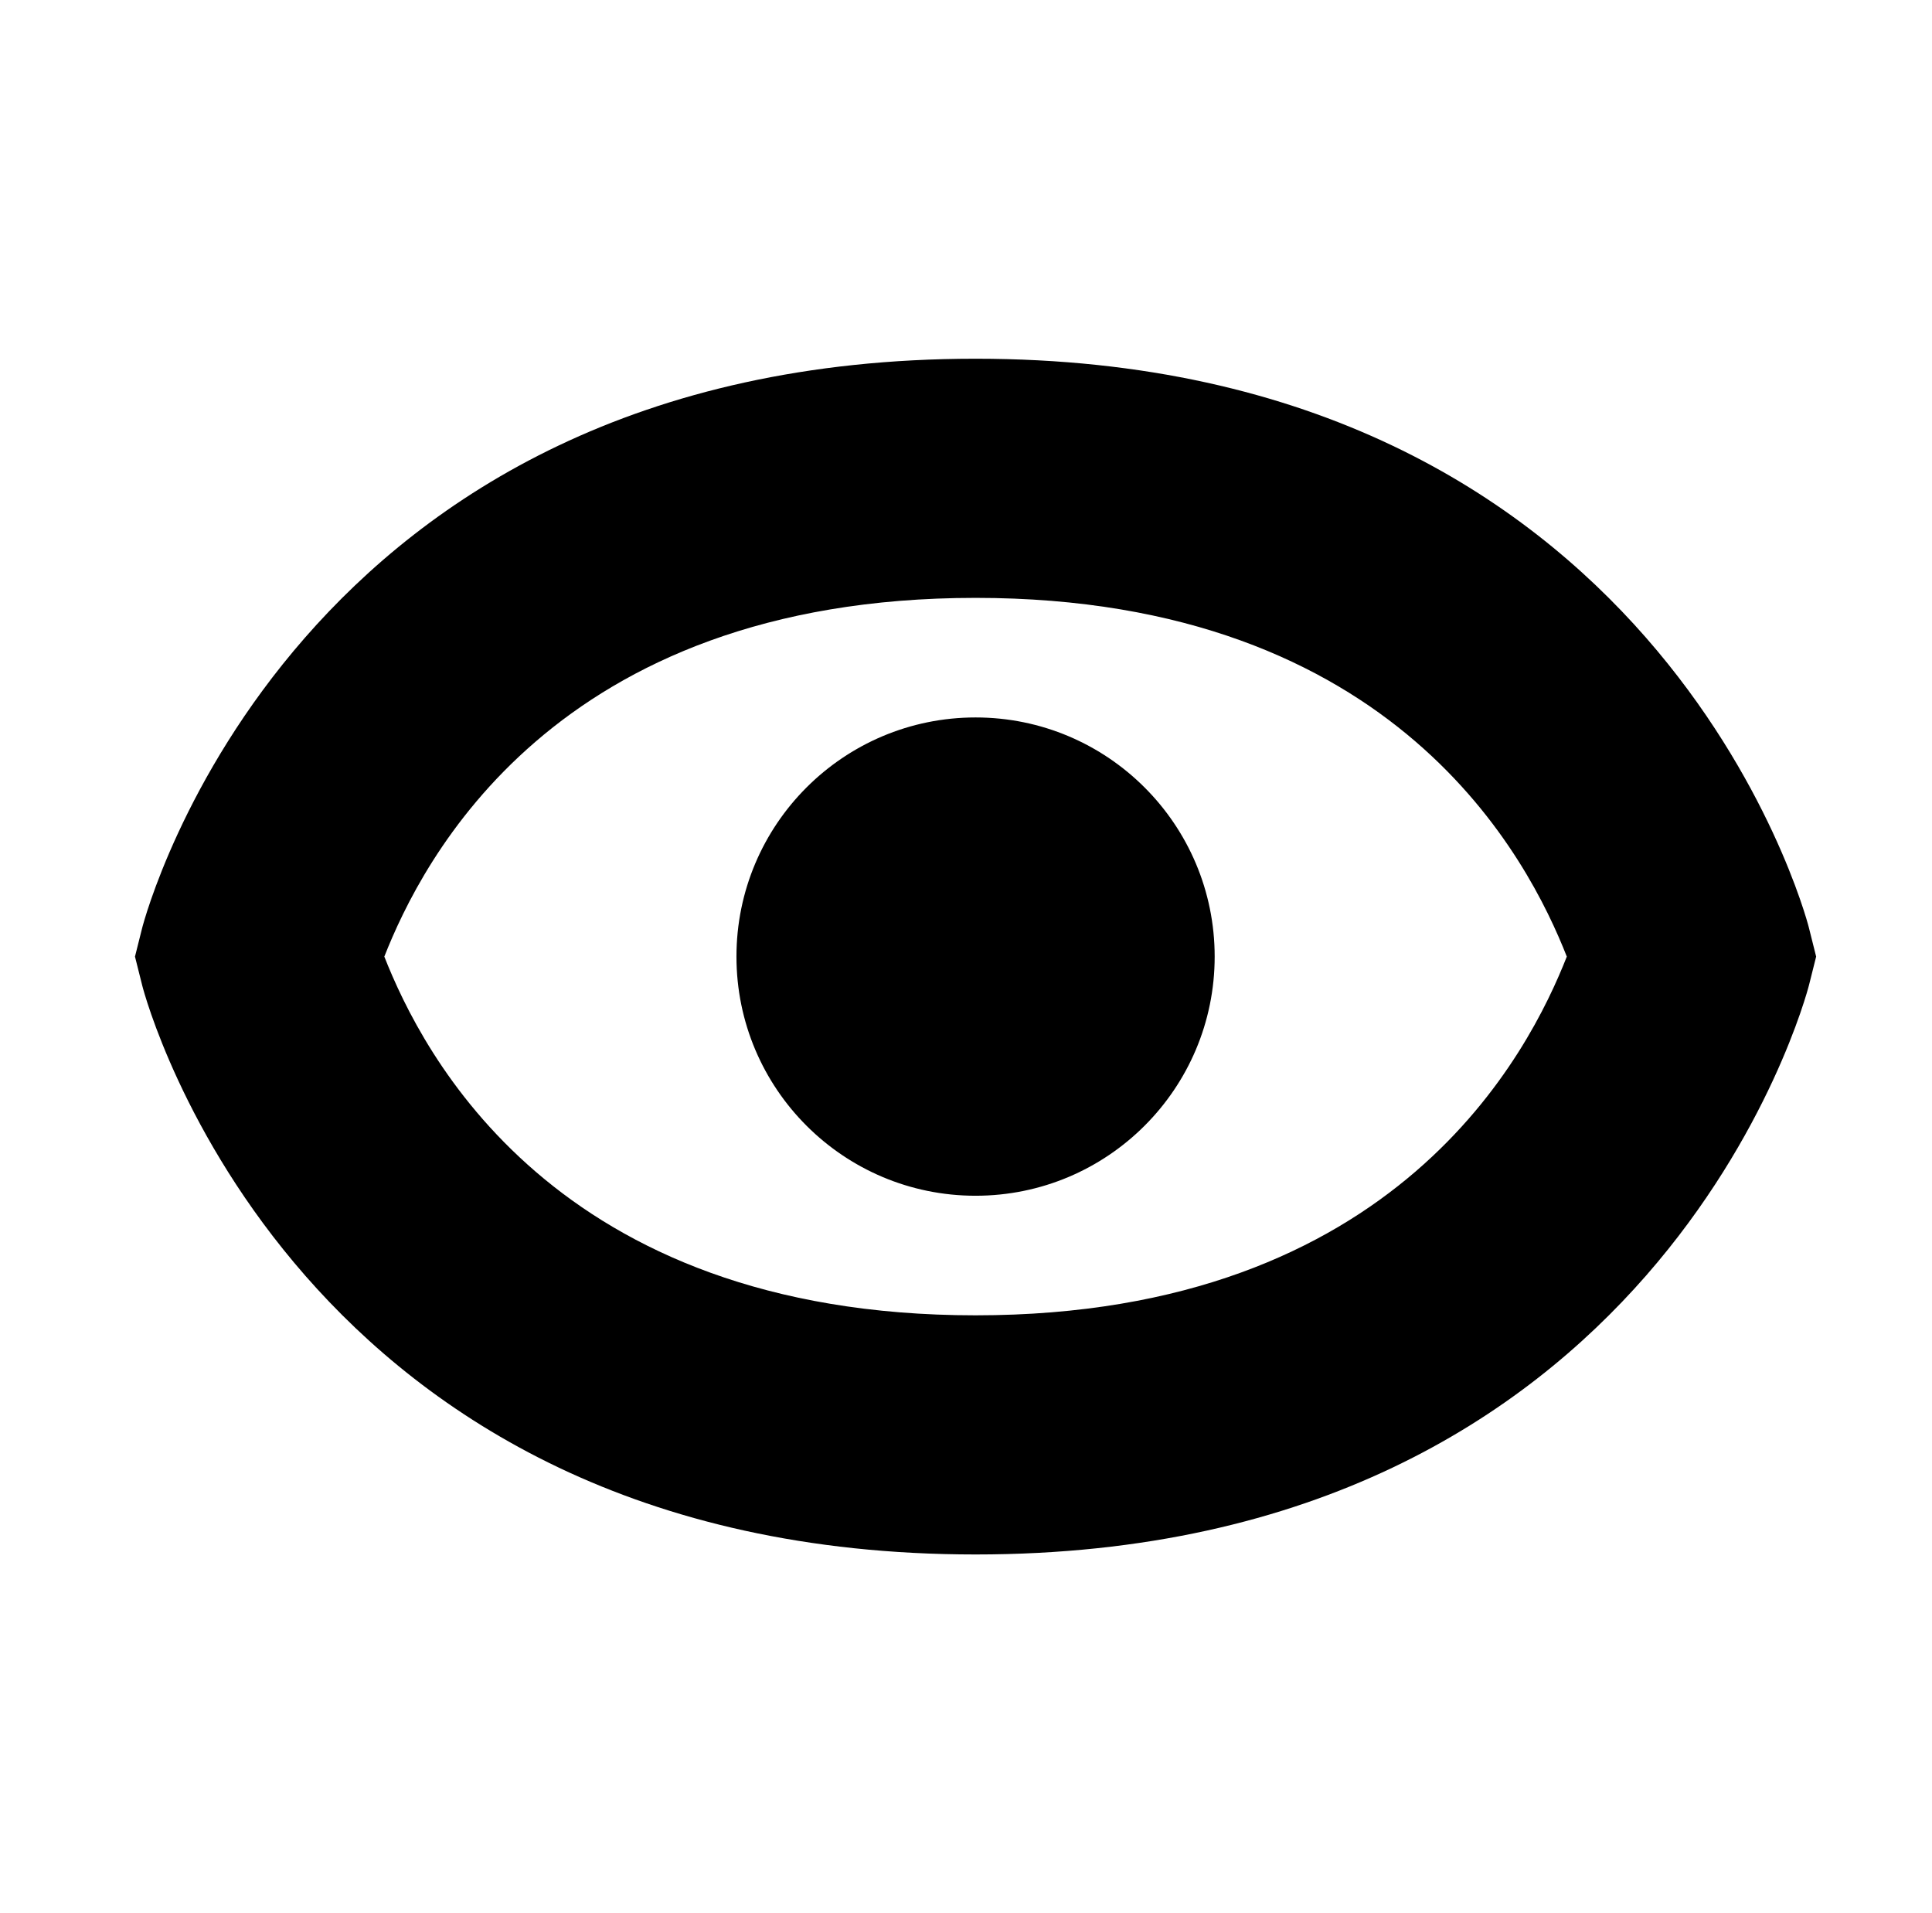 <?xml version="1.0" standalone="no"?>
<!DOCTYPE svg PUBLIC "-//W3C//DTD SVG 1.1//EN" "http://www.w3.org/Graphics/SVG/1.1/DTD/svg11.dtd" >
<svg xmlns="http://www.w3.org/2000/svg" xmlns:xlink="http://www.w3.org/1999/xlink" version="1.1" viewBox="-10 0 1010 1000">
  <g transform="matrix(1 0 0 -1 0 800)">
   <path fill="currentColor"
d="M500 487.5c-220.899 0 -289.626 -138.069 -309.086 -187.5c19.691 -50.019 88.503 -187.5 309.086 -187.5c220.899 0 289.626 138.069 309.086 187.5c-19.691 50.019 -88.503 187.5 -309.086 187.5zM500 612.5c355.49 0 433.636 -289.373 435.623 -297.299
l3.812 -15.201l-3.664 -14.615c-2.083 -8.308 -79.81 -297.885 -435.771 -297.885c-355.489 0 -433.636 289.373 -435.623 297.299l-3.812 15.201l3.664 14.615c2.083 8.308 79.811 297.885 435.771 297.885zM500 175
c-69.028 0 -125 55.974 -125 125c0 69.028 55.974 125 125 125c69.028 0 125 -55.974 125 -125c0 -69.028 -55.974 -125 -125 -125z" />
  </g>

</svg>
